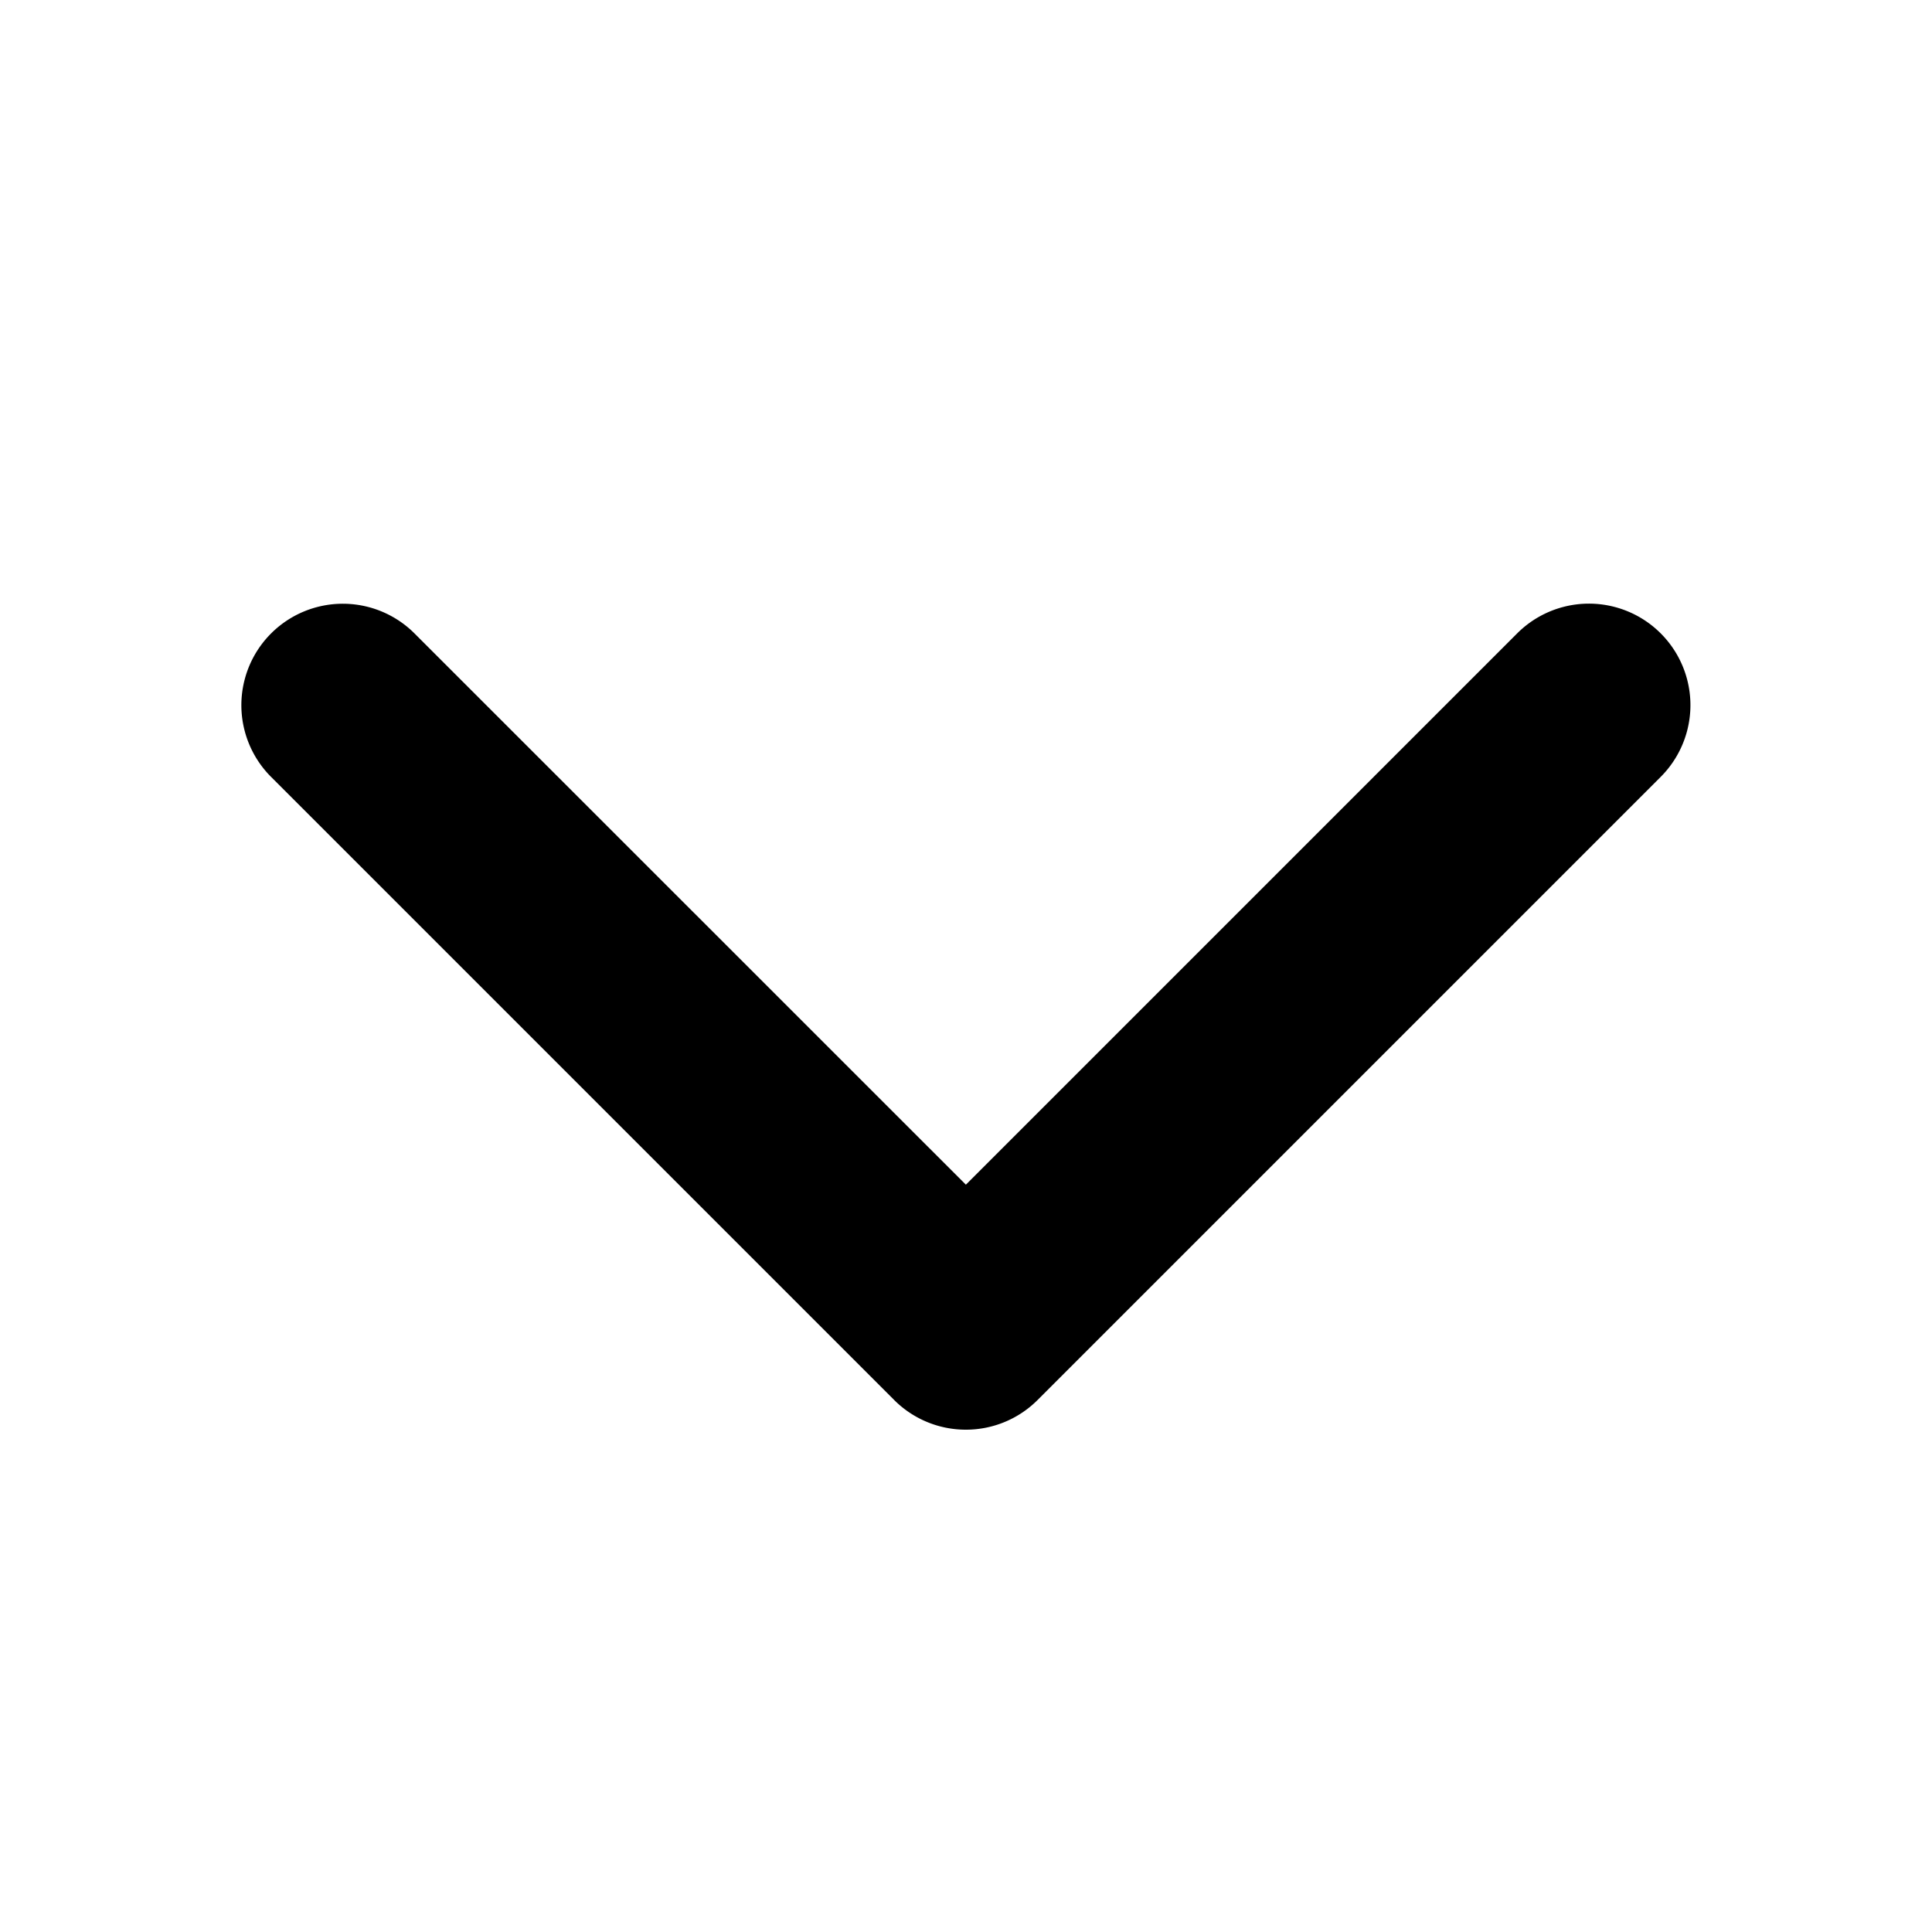 <svg xmlns="http://www.w3.org/2000/svg" width="16" height="16" viewBox="0 0 16 16">
  <g id="icon-arrow-down" transform="translate(-3574 -2532)">
    <rect id="Rectangle_1575" data-name="Rectangle 1575" width="16" height="16" transform="translate(3574 2532)" fill="none"/>
    <g id="arrow-down-sign-to-navigate" transform="translate(3575.999 2439.859)">
      <path id="Path_1558" data-name="Path 1558" d="M6,103.981a.838.838,0,0,1-.594-.246l-5.16-5.16a.84.84,0,0,1,1.188-1.188L6,101.952l4.566-4.566a.84.84,0,1,1,1.188,1.189l-5.16,5.16A.838.838,0,0,1,6,103.981Z" transform="translate(0 0)"/>
    </g>
  </g>
</svg>
